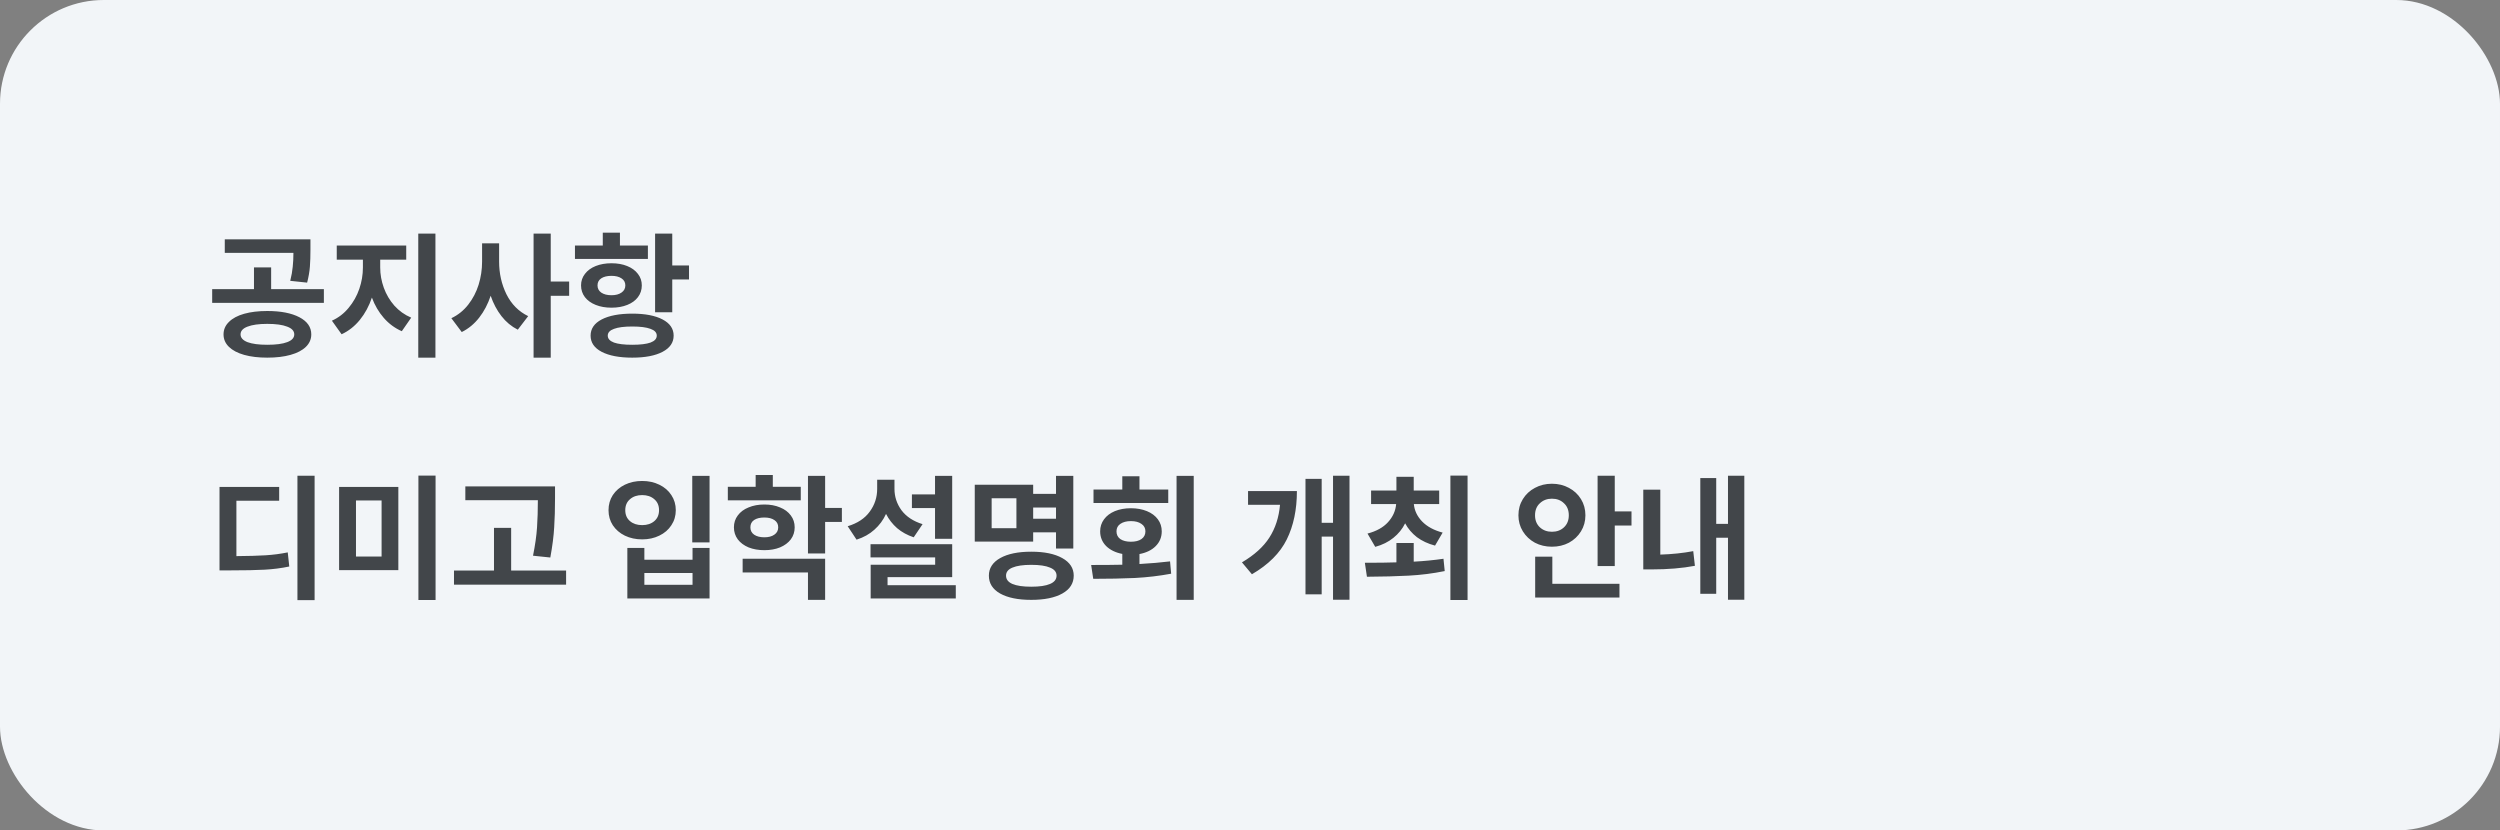 <svg width="289" height="96" viewBox="0 0 289 96" fill="none" xmlns="http://www.w3.org/2000/svg">
<rect x="0" y="0" width="289" height="96" fill="#808080" stroke="none"/>
<rect width="289" height="96" rx="12" fill="#F2F5F8"/>
<path d="M30.896 35.952C32.453 35.952 33.691 36.192 34.608 36.672C35.525 37.152 35.984 37.813 35.984 38.656C35.984 39.211 35.776 39.691 35.36 40.096C34.944 40.501 34.352 40.811 33.584 41.024C32.827 41.237 31.931 41.344 30.896 41.344C29.872 41.344 28.981 41.237 28.224 41.024C27.467 40.811 26.88 40.501 26.464 40.096C26.048 39.691 25.84 39.211 25.84 38.656C25.84 38.101 26.048 37.621 26.464 37.216C26.88 36.8 27.467 36.485 28.224 36.272C28.981 36.059 29.872 35.952 30.896 35.952ZM24.528 33.424H29.36V30.912H31.344V33.424H37.44V35.008H24.528V33.424ZM25.984 27.664H35.888V28.832C35.888 29.6 35.867 30.267 35.824 30.832C35.781 31.397 35.675 32.011 35.504 32.672L33.552 32.464C33.701 31.867 33.797 31.323 33.84 30.832C33.893 30.331 33.92 29.797 33.92 29.232H25.984V27.664ZM27.808 38.656C27.808 39.04 28.075 39.339 28.608 39.552C29.152 39.755 29.915 39.856 30.896 39.856C31.899 39.856 32.667 39.755 33.2 39.552C33.744 39.349 34.016 39.051 34.016 38.656C34.016 38.261 33.744 37.963 33.2 37.76C32.667 37.547 31.899 37.44 30.896 37.44C29.915 37.44 29.152 37.547 28.608 37.76C28.075 37.963 27.808 38.261 27.808 38.656ZM46.96 28.384V30.016H43.952V30.928C43.952 31.717 44.091 32.496 44.368 33.264C44.646 34.032 45.051 34.72 45.584 35.328C46.128 35.936 46.779 36.4 47.536 36.72L46.448 38.288C45.648 37.936 44.955 37.424 44.368 36.752C43.782 36.08 43.323 35.296 42.992 34.4C42.662 35.381 42.198 36.24 41.6 36.976C41.003 37.712 40.299 38.267 39.488 38.64L38.368 37.072C39.126 36.731 39.771 36.235 40.304 35.584C40.848 34.933 41.259 34.203 41.536 33.392C41.814 32.581 41.952 31.76 41.952 30.928V30.016H38.928V28.384H46.96ZM48.352 27.008H50.336V41.344H48.352V27.008ZM57.697 28.128V30.24C57.697 31.605 57.979 32.864 58.545 34.016C59.121 35.168 59.958 36.011 61.057 36.544L59.857 38.112C59.121 37.739 58.491 37.216 57.969 36.544C57.446 35.872 57.03 35.088 56.721 34.192C56.401 35.152 55.958 35.995 55.393 36.72C54.827 37.445 54.155 38 53.377 38.384L52.177 36.784C52.945 36.421 53.595 35.899 54.129 35.216C54.662 34.533 55.062 33.765 55.329 32.912C55.595 32.048 55.729 31.157 55.729 30.24V28.128H57.697ZM61.681 27.008H63.665V32.544H65.793V34.192H63.665V41.344H61.681V27.008ZM77.713 27.008V30.688H79.649V32.304H77.713V36.096H75.729V27.008H77.713ZM66.465 28.384H69.681V26.896H71.665V28.384H74.897V29.936H66.465V28.384ZM67.169 32.992C67.169 32.491 67.319 32.048 67.617 31.664C67.916 31.269 68.332 30.965 68.865 30.752C69.398 30.539 70.007 30.432 70.689 30.432C71.372 30.432 71.975 30.539 72.497 30.752C73.031 30.965 73.447 31.269 73.745 31.664C74.044 32.048 74.193 32.491 74.193 32.992C74.193 33.504 74.044 33.957 73.745 34.352C73.457 34.736 73.046 35.035 72.513 35.248C71.98 35.461 71.372 35.568 70.689 35.568C70.007 35.568 69.398 35.461 68.865 35.248C68.332 35.035 67.916 34.736 67.617 34.352C67.319 33.957 67.169 33.504 67.169 32.992ZM68.273 38.8C68.273 38 68.7 37.376 69.553 36.928C70.417 36.48 71.596 36.256 73.089 36.256C74.572 36.256 75.74 36.48 76.593 36.928C77.447 37.376 77.873 38 77.873 38.8C77.873 39.6 77.447 40.224 76.593 40.672C75.74 41.12 74.572 41.344 73.089 41.344C71.596 41.344 70.417 41.12 69.553 40.672C68.7 40.224 68.273 39.6 68.273 38.8ZM69.073 32.992C69.073 33.344 69.217 33.621 69.505 33.824C69.804 34.027 70.198 34.128 70.689 34.128C71.169 34.128 71.553 34.027 71.841 33.824C72.14 33.621 72.289 33.344 72.289 32.992C72.289 32.64 72.14 32.368 71.841 32.176C71.553 31.984 71.169 31.888 70.689 31.888C70.188 31.888 69.793 31.984 69.505 32.176C69.217 32.368 69.073 32.64 69.073 32.992ZM70.257 38.8C70.257 39.152 70.497 39.419 70.977 39.6C71.457 39.771 72.161 39.856 73.089 39.856C74.017 39.856 74.721 39.771 75.201 39.6C75.681 39.419 75.921 39.152 75.921 38.8C75.921 38.448 75.681 38.187 75.201 38.016C74.721 37.835 74.017 37.744 73.089 37.744C72.161 37.744 71.457 37.835 70.977 38.016C70.497 38.187 70.257 38.448 70.257 38.8Z" fill="#42464A"/>
<path d="M36.368 54.992V69.376H34.384V54.992H36.368ZM25.376 56.288H32.272V57.888H27.328V64.288C28.715 64.277 29.84 64.245 30.704 64.192C31.568 64.139 32.421 64.027 33.264 63.856L33.44 65.488C32.523 65.68 31.573 65.803 30.592 65.856C29.621 65.909 28.288 65.936 26.592 65.936H25.376V56.288ZM46.048 56.288V65.904H39.2V56.288H46.048ZM44.112 64.336V57.856H41.152V64.336H44.112ZM48.368 54.976H50.352V69.36H48.368V54.976ZM64.161 56.224V57.616C64.161 58.843 64.129 59.952 64.065 60.944C64.011 61.936 63.862 63.104 63.617 64.448L61.617 64.24C61.862 63.024 62.017 61.936 62.081 60.976C62.145 60.005 62.177 58.955 62.177 57.824H53.793V56.224H64.161ZM52.481 65.952H57.105V61.024H59.089V65.952H65.441V67.584H52.481V65.952ZM82.025 55.008V62.704H80.025V55.008H82.025ZM70.345 58.976C70.345 58.325 70.51 57.744 70.841 57.232C71.182 56.72 71.646 56.32 72.233 56.032C72.83 55.744 73.497 55.6 74.233 55.6C74.969 55.6 75.63 55.744 76.217 56.032C76.814 56.32 77.278 56.72 77.609 57.232C77.95 57.744 78.121 58.325 78.121 58.976C78.121 59.627 77.95 60.208 77.609 60.72C77.278 61.232 76.814 61.632 76.217 61.92C75.63 62.208 74.969 62.352 74.233 62.352C73.497 62.352 72.83 62.208 72.233 61.92C71.646 61.632 71.182 61.232 70.841 60.72C70.51 60.208 70.345 59.627 70.345 58.976ZM72.281 58.976C72.281 59.509 72.462 59.931 72.825 60.24C73.187 60.549 73.657 60.704 74.233 60.704C74.809 60.704 75.278 60.549 75.641 60.24C76.003 59.931 76.185 59.509 76.185 58.976C76.185 58.443 76.003 58.021 75.641 57.712C75.278 57.392 74.809 57.232 74.233 57.232C73.657 57.232 73.187 57.392 72.825 57.712C72.462 58.021 72.281 58.443 72.281 58.976ZM72.521 63.344H74.489V64.704H80.057V63.344H82.025V69.184H72.521V63.344ZM80.057 67.6V66.24H74.489V67.6H80.057ZM87.353 56.272V54.912H89.337V56.272H92.569V57.84H84.137V56.272H87.353ZM84.841 60.96C84.841 60.437 84.99 59.979 85.289 59.584C85.588 59.179 86.004 58.869 86.537 58.656C87.07 58.432 87.678 58.32 88.361 58.32C89.044 58.32 89.646 58.432 90.169 58.656C90.702 58.869 91.118 59.179 91.417 59.584C91.716 59.979 91.865 60.437 91.865 60.96C91.865 61.483 91.716 61.947 91.417 62.352C91.118 62.747 90.702 63.056 90.169 63.28C89.646 63.493 89.044 63.6 88.361 63.6C87.678 63.6 87.07 63.493 86.537 63.28C86.004 63.056 85.588 62.747 85.289 62.352C84.99 61.947 84.841 61.483 84.841 60.96ZM85.849 64.592H95.385V69.344H93.401V66.176H85.849V64.592ZM86.745 60.96C86.745 61.323 86.889 61.605 87.177 61.808C87.476 62.011 87.87 62.112 88.361 62.112C88.841 62.112 89.225 62.011 89.513 61.808C89.812 61.605 89.961 61.323 89.961 60.96C89.961 60.597 89.817 60.32 89.529 60.128C89.241 59.925 88.852 59.824 88.361 59.824C87.86 59.824 87.465 59.92 87.177 60.112C86.889 60.304 86.745 60.587 86.745 60.96ZM93.401 55.008H95.385V58.72H97.321V60.336H95.385V63.984H93.401V55.008ZM108.089 57.152V55.008H110.073V62.288H108.089V58.736H105.417V57.152H108.089ZM97.993 60.832C99.124 60.491 99.972 59.931 100.537 59.152C101.113 58.373 101.401 57.493 101.401 56.512V55.456H103.401V56.512C103.401 57.419 103.673 58.245 104.217 58.992C104.772 59.728 105.583 60.261 106.649 60.592L105.625 62.112C104.889 61.867 104.249 61.515 103.705 61.056C103.172 60.587 102.745 60.037 102.425 59.408C102.105 60.112 101.657 60.72 101.081 61.232C100.516 61.744 99.828 62.128 99.017 62.384L97.993 60.832ZM100.633 62.912H110.073V66.72H102.601V67.648H110.489V69.184H100.649V65.28H108.105V64.432H100.633V62.912ZM124.074 55.008V63.408H122.074V61.536H119.434V62.608H112.682V56.032H119.434V57.088H122.074V55.008H124.074ZM114.314 66.544C114.314 65.68 114.751 65.003 115.626 64.512C116.5 64.021 117.695 63.776 119.21 63.776C120.724 63.776 121.919 64.021 122.794 64.512C123.679 65.003 124.122 65.68 124.122 66.544C124.122 67.429 123.684 68.117 122.81 68.608C121.935 69.099 120.735 69.344 119.21 69.344C117.684 69.344 116.484 69.099 115.61 68.608C114.746 68.117 114.314 67.429 114.314 66.544ZM117.498 61.056V57.6H114.634V61.056H117.498ZM116.298 66.544C116.298 66.971 116.543 67.291 117.034 67.504C117.535 67.717 118.26 67.824 119.21 67.824C120.17 67.824 120.895 67.717 121.386 67.504C121.887 67.291 122.138 66.971 122.138 66.544C122.138 66.128 121.887 65.819 121.386 65.616C120.895 65.403 120.17 65.296 119.21 65.296C118.26 65.296 117.535 65.403 117.034 65.616C116.543 65.819 116.298 66.128 116.298 66.544ZM122.074 59.968V58.672H119.434V59.968H122.074ZM137.994 55.008V69.344H136.01V55.008H137.994ZM126.138 65.312C127.685 65.312 128.885 65.301 129.738 65.28V64.032C128.959 63.883 128.335 63.579 127.866 63.12C127.407 62.651 127.178 62.085 127.178 61.424C127.178 60.901 127.327 60.437 127.626 60.032C127.925 59.627 128.341 59.312 128.874 59.088C129.418 58.864 130.037 58.752 130.73 58.752C131.423 58.752 132.042 58.864 132.586 59.088C133.13 59.312 133.551 59.627 133.85 60.032C134.149 60.437 134.298 60.901 134.298 61.424C134.298 62.096 134.063 62.667 133.594 63.136C133.135 63.595 132.511 63.899 131.722 64.048V65.2C133.034 65.125 134.213 65.024 135.258 64.896L135.386 66.32C134.01 66.576 132.607 66.741 131.178 66.816C129.749 66.88 128.149 66.912 126.378 66.912L126.138 65.312ZM126.41 56.592H129.738V55.056H131.722V56.592H135.05V58.144H126.41V56.592ZM129.066 61.424C129.066 61.808 129.215 62.107 129.514 62.32C129.823 62.523 130.229 62.624 130.73 62.624C131.242 62.624 131.647 62.523 131.946 62.32C132.255 62.107 132.41 61.808 132.41 61.424C132.41 61.051 132.255 60.763 131.946 60.56C131.647 60.347 131.242 60.24 130.73 60.24C130.229 60.24 129.823 60.347 129.514 60.56C129.215 60.763 129.066 61.051 129.066 61.424ZM156.002 54.992V69.328H154.098V62.032H152.786V68.704H150.914V55.36H152.786V60.432H154.098V54.992H156.002ZM143.57 65.008C144.999 64.165 146.055 63.211 146.738 62.144C147.431 61.067 147.842 59.803 147.97 58.352H144.274V56.768H149.922C149.922 58.912 149.533 60.773 148.754 62.352C147.975 63.931 146.631 65.275 144.722 66.384L143.57 65.008ZM163.426 62.768V64.928C164.632 64.864 165.778 64.752 166.866 64.592L167.01 66.016C165.645 66.293 164.258 66.469 162.85 66.544C161.453 66.619 159.842 66.661 158.018 66.672L157.778 65.056C159.325 65.056 160.541 65.04 161.426 65.008V62.768H163.426ZM158.082 61.68C159.106 61.413 159.896 60.976 160.45 60.368C161.016 59.749 161.33 59.051 161.394 58.272H158.498V56.704H161.426V55.12H163.426V56.704H166.37V58.272H163.442C163.506 59.008 163.821 59.675 164.386 60.272C164.962 60.869 165.757 61.301 166.77 61.568L165.89 63.072C165.08 62.859 164.381 62.533 163.794 62.096C163.218 61.648 162.765 61.115 162.434 60.496C162.114 61.147 161.661 61.707 161.074 62.176C160.498 62.645 159.8 62.992 158.978 63.216L158.082 61.68ZM167.666 54.976H169.65V69.36H167.666V54.976ZM186.666 54.992V59.12H188.602V60.752H186.666V65.44H184.682V54.992H186.666ZM175.53 59.568C175.53 58.875 175.701 58.251 176.042 57.696C176.384 57.141 176.848 56.709 177.434 56.4C178.021 56.08 178.677 55.92 179.402 55.92C180.128 55.92 180.784 56.08 181.37 56.4C181.957 56.709 182.421 57.141 182.762 57.696C183.104 58.251 183.274 58.875 183.274 59.568C183.274 60.251 183.104 60.869 182.762 61.424C182.421 61.979 181.957 62.416 181.37 62.736C180.784 63.045 180.128 63.2 179.402 63.2C178.677 63.2 178.021 63.045 177.434 62.736C176.848 62.416 176.384 61.979 176.042 61.424C175.701 60.869 175.53 60.251 175.53 59.568ZM177.45 59.568C177.45 60.144 177.637 60.608 178.01 60.96C178.384 61.301 178.848 61.472 179.402 61.472C179.968 61.472 180.432 61.301 180.794 60.96C181.168 60.608 181.354 60.144 181.354 59.568C181.354 58.981 181.168 58.517 180.794 58.176C180.432 57.824 179.968 57.648 179.402 57.648C178.848 57.648 178.384 57.824 178.01 58.176C177.637 58.517 177.45 58.981 177.45 59.568ZM177.466 64.352H179.45V67.488H187.21V69.072H177.466V64.352ZM201.643 54.992V69.328H199.755V62.16H198.395V68.64H196.555V55.264H198.395V60.56H199.755V54.992H201.643ZM189.963 56.608H191.931V64.112C193.296 64.069 194.565 63.936 195.739 63.712L195.931 65.408C194.459 65.685 192.8 65.824 190.955 65.824H189.963V56.608Z" fill="#42464A"/>
</svg>
